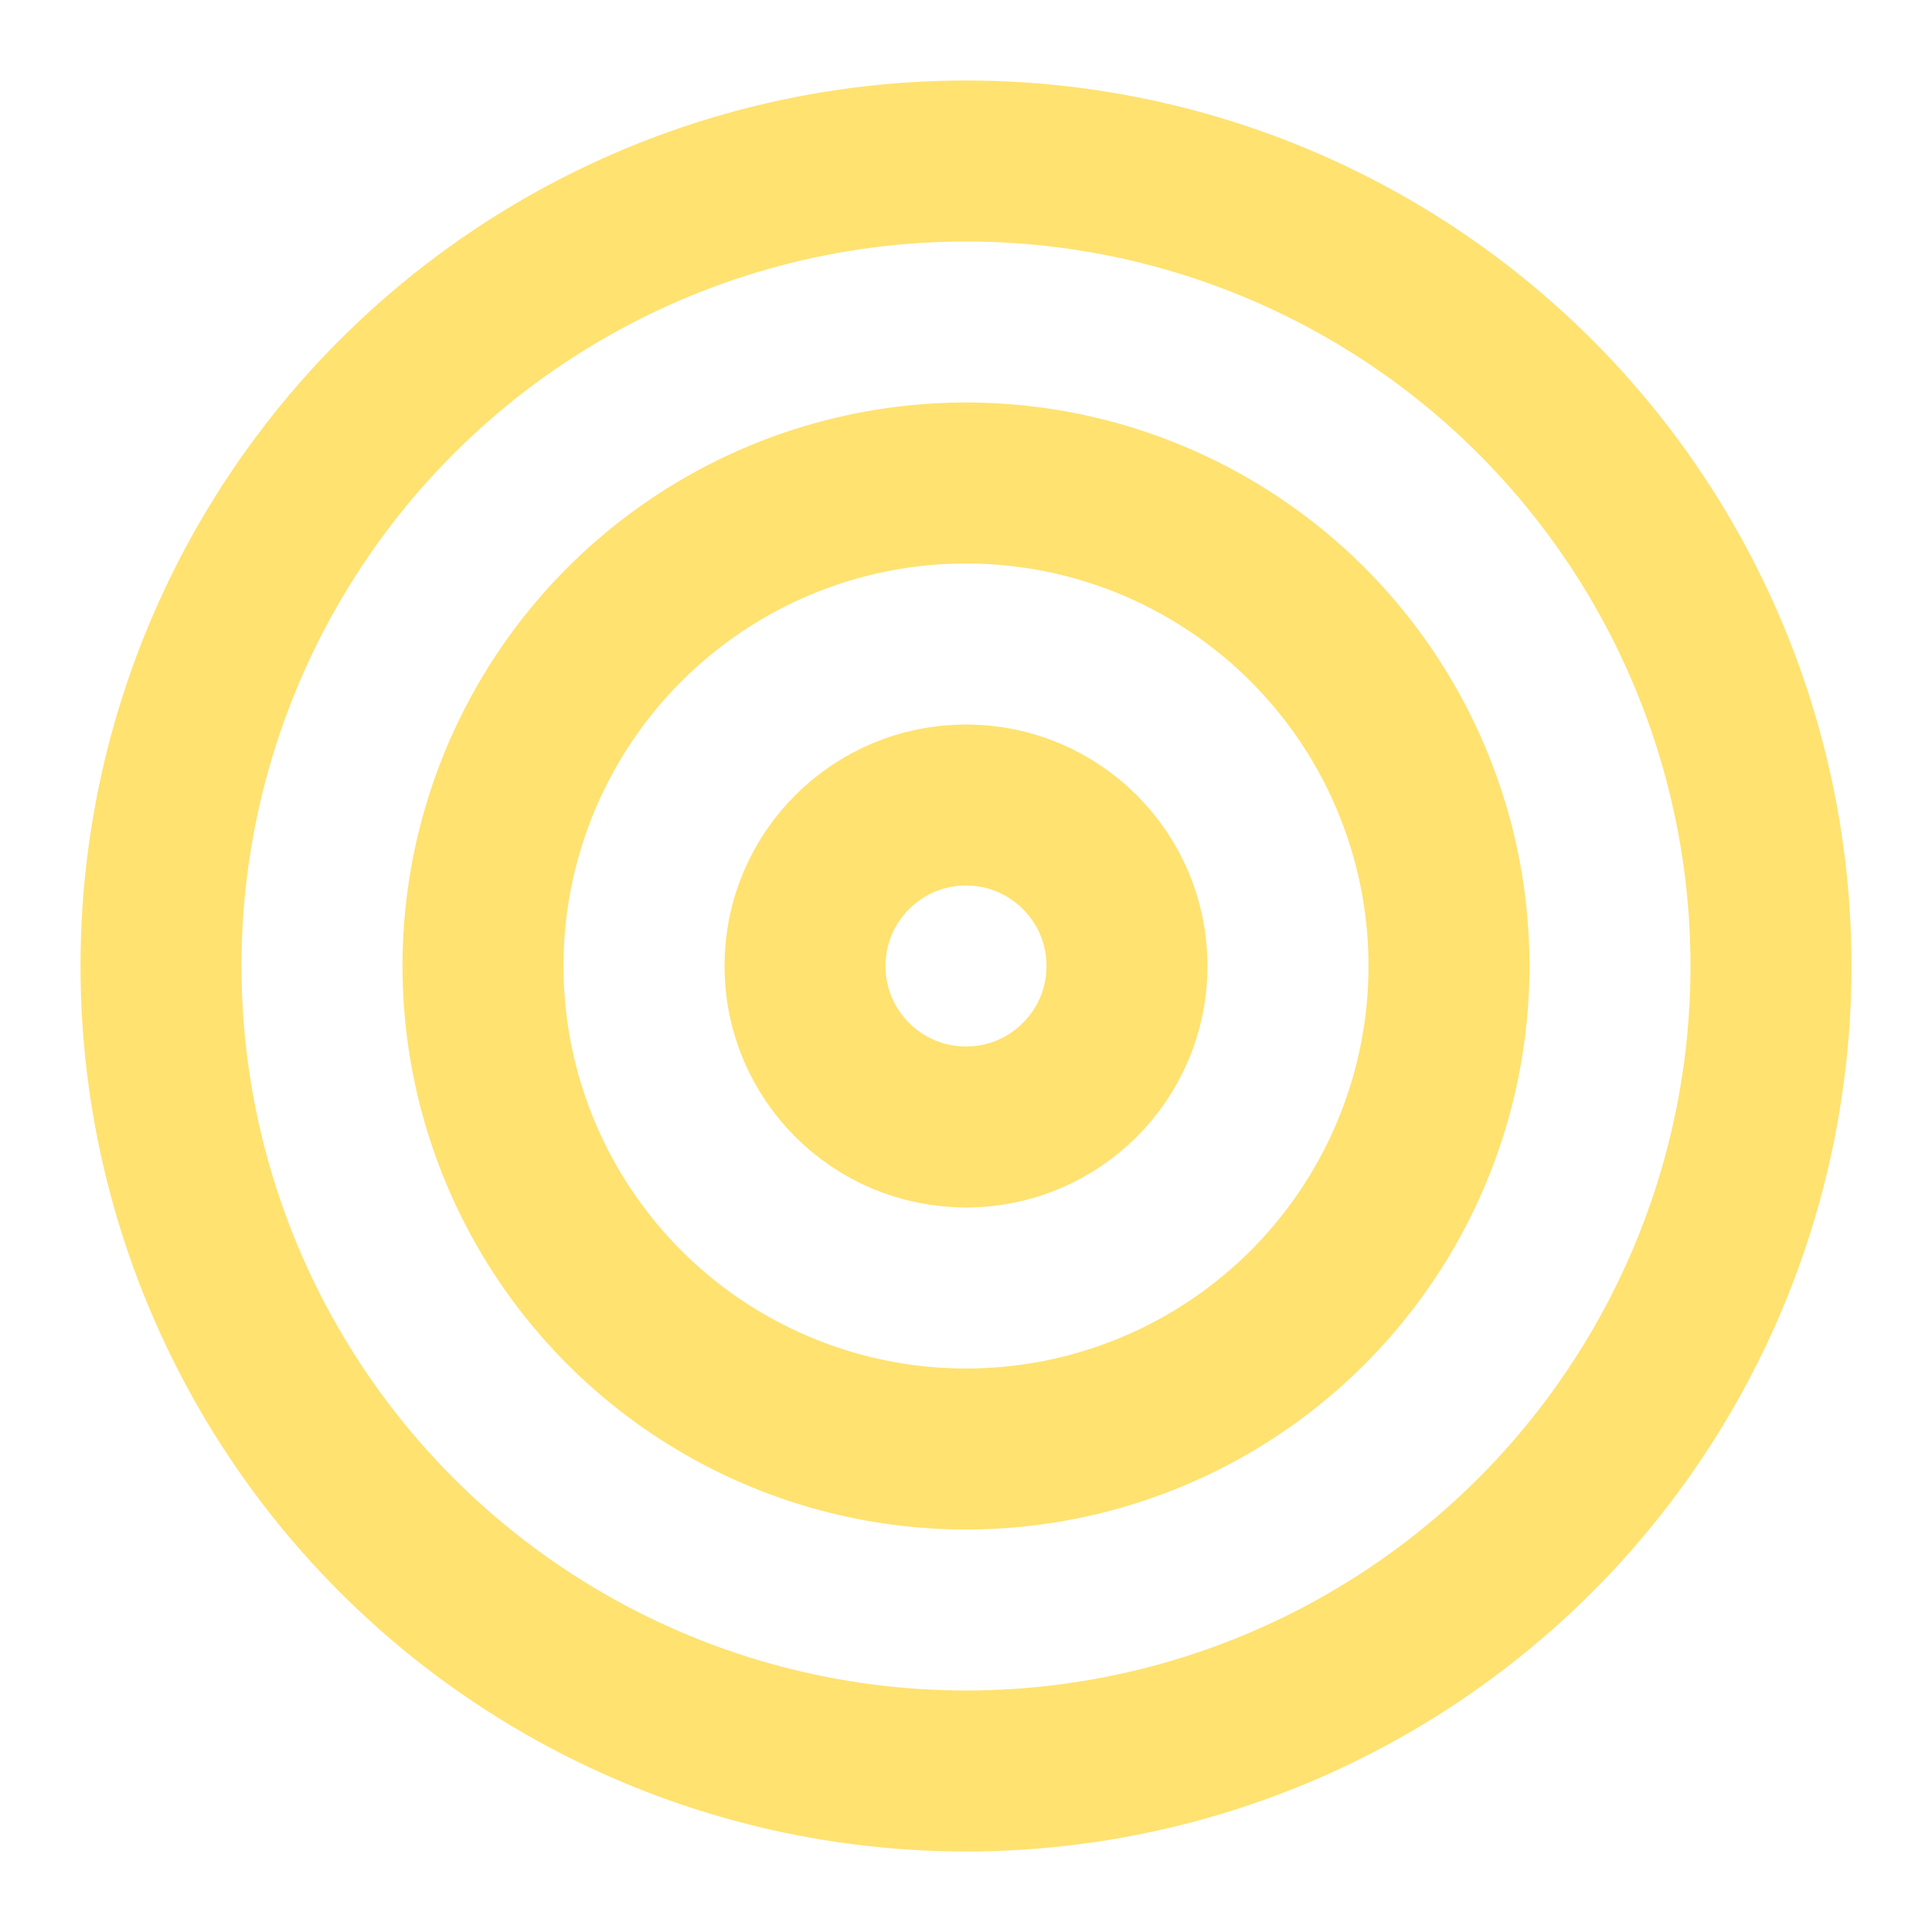 <svg xmlns="http://www.w3.org/2000/svg" width="24" height="24" viewBox="0 0 24 24" fill="none" stroke="#FFE270" stroke-width="2" stroke-linecap="round" stroke-linejoin="round" class="feather feather-target"><circle cx="12" cy="12" r="10"></circle><circle cx="12" cy="12" r="6"></circle><circle cx="12" cy="12" r="2"></circle></svg>